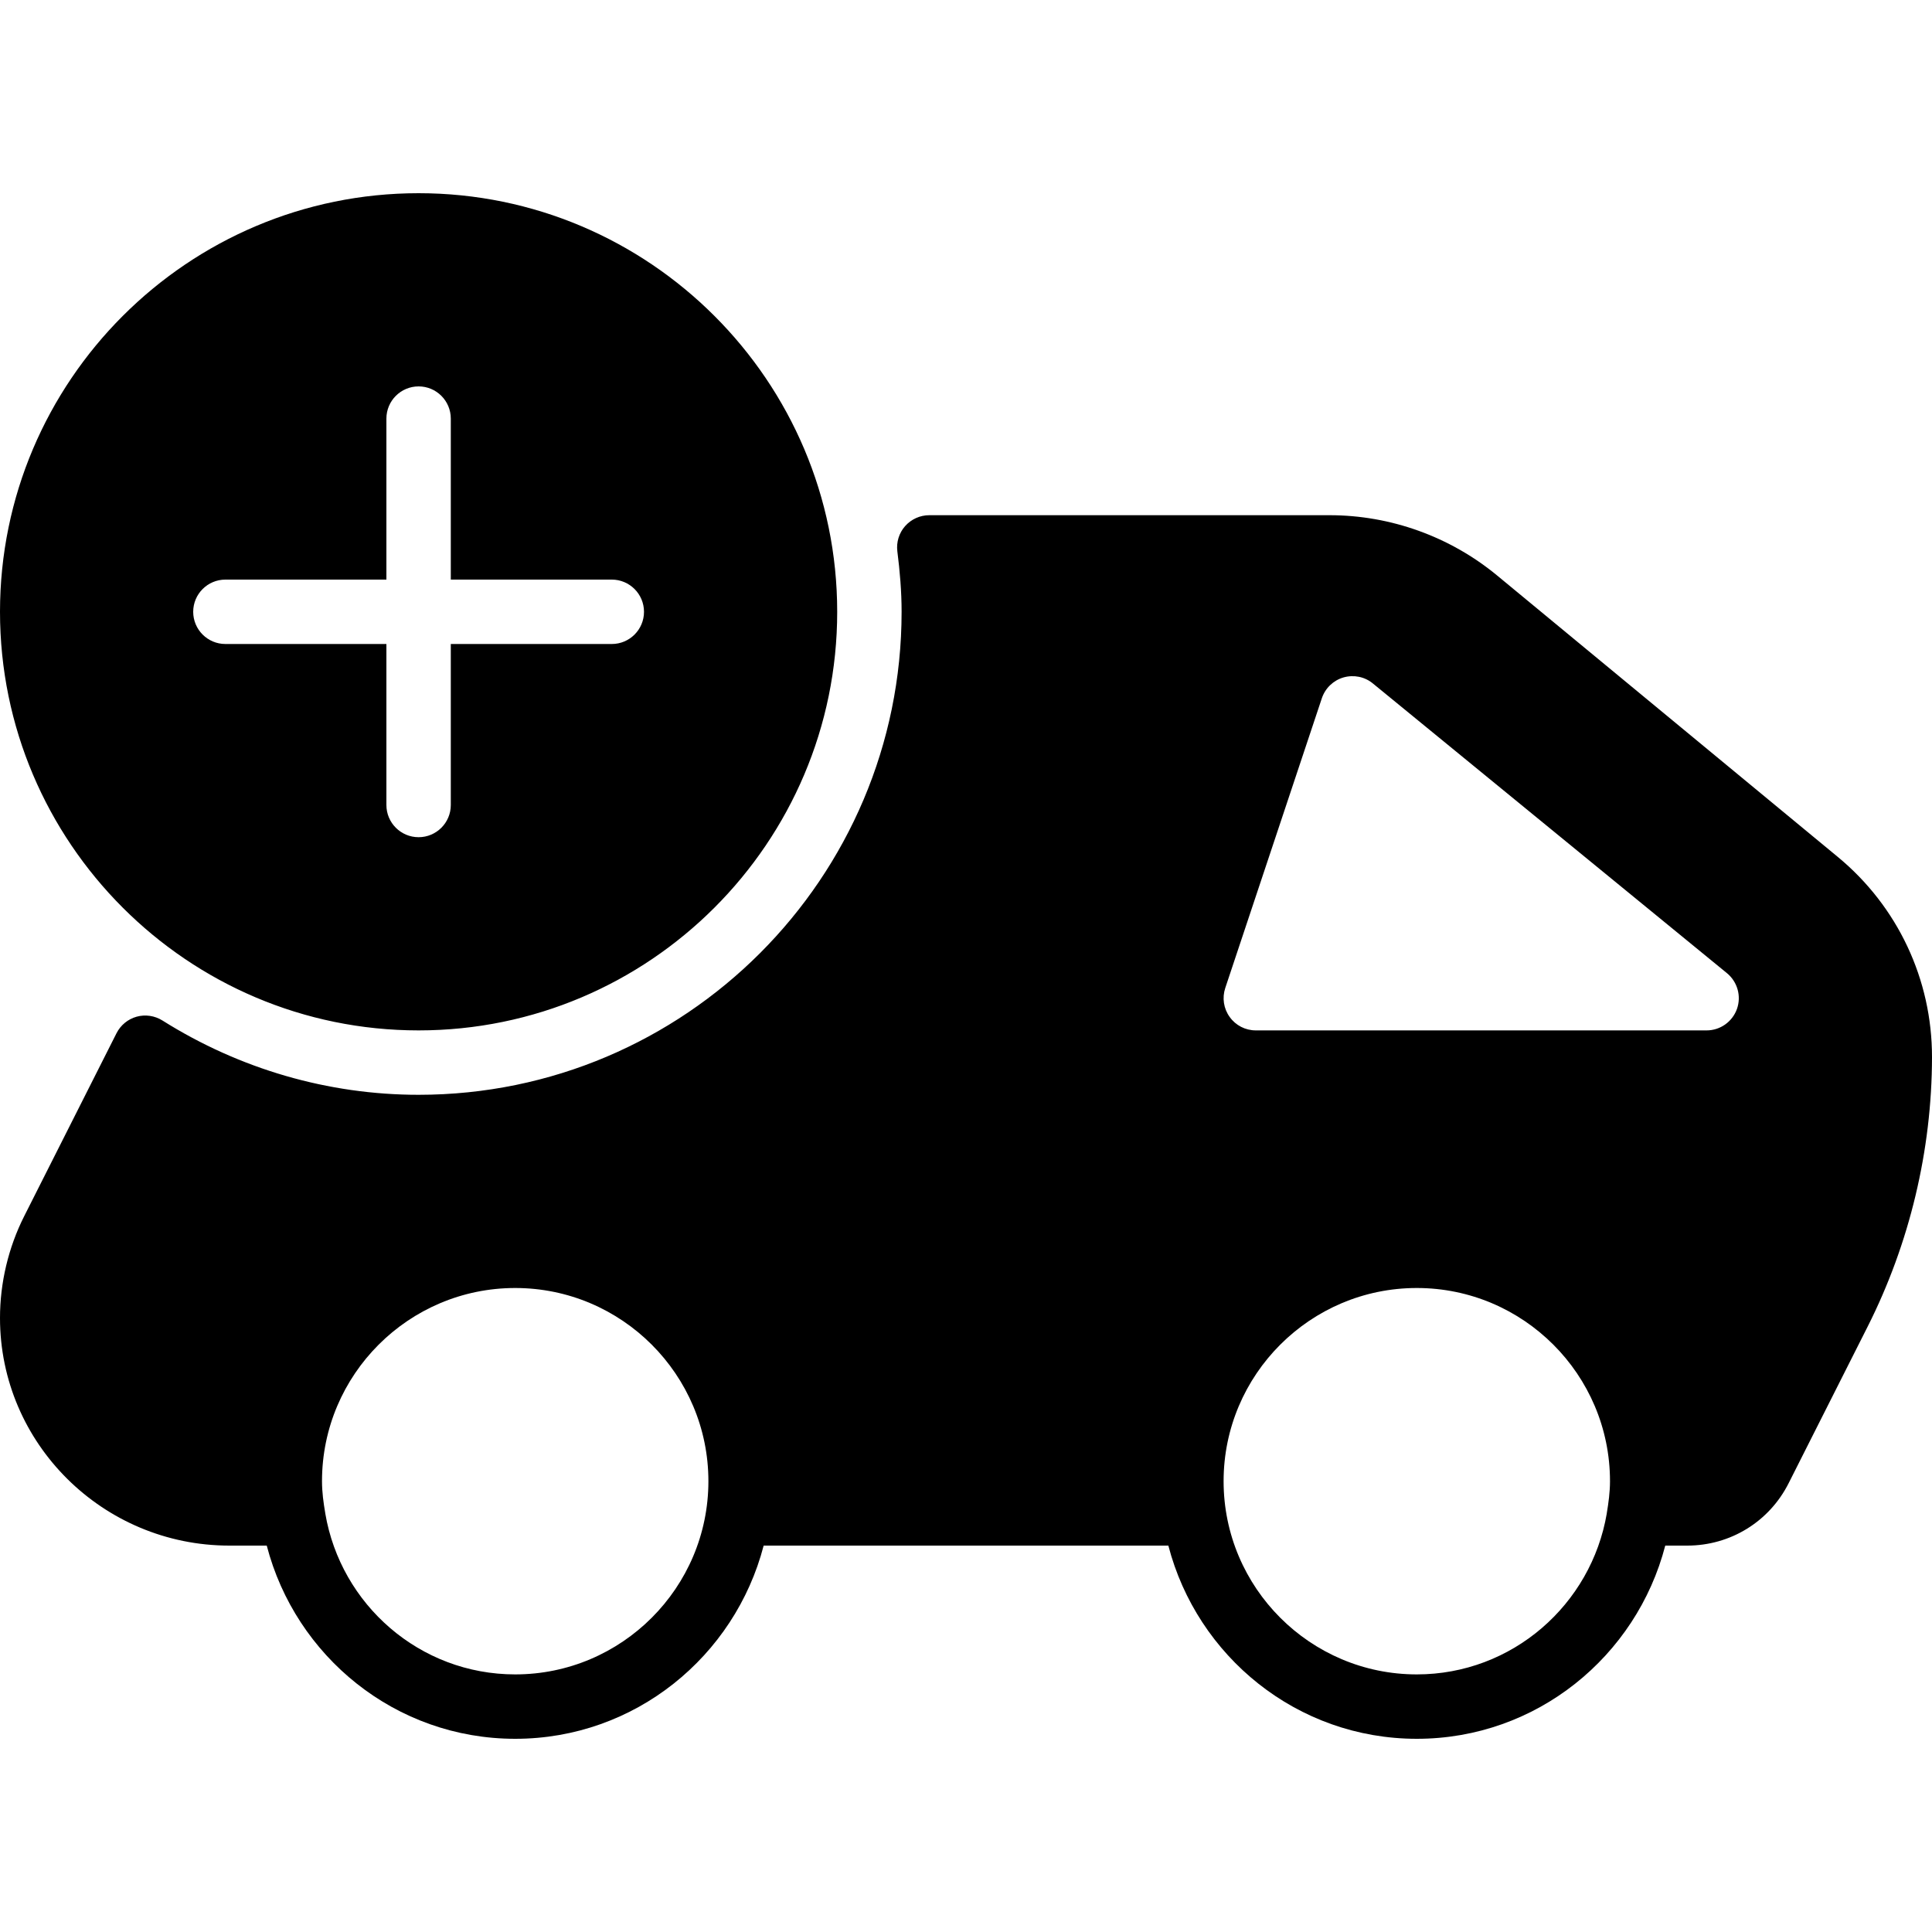 <?xml version="1.0" encoding="iso-8859-1"?>
<!-- Generator: Adobe Illustrator 19.0.0, SVG Export Plug-In . SVG Version: 6.00 Build 0)  -->
<svg version="1.1" id="Layer_1" xmlns="http://www.w3.org/2000/svg" xmlns:xlink="http://www.w3.org/1999/xlink" x="0px" y="0px"
	 viewBox="0 0 30 30" style="enable-background:new 0 0 30 30;" xml:space="preserve">
<g>
	<g>
		<path d="M28.537,13.306l-5.29-4.37C22.517,8.333,21.593,8,20.645,8H14.43c-0.144,0-0.28,0.062-0.375,0.169
			c-0.095,0.107-0.139,0.251-0.121,0.393C13.973,8.87,14,9.182,14,9.5c0,4.136-3.364,7.5-7.5,7.5c-1.403,0-2.778-0.399-3.978-1.154
			c-0.12-0.075-0.266-0.096-0.4-0.059c-0.136,0.038-0.249,0.131-0.313,0.257l-1.433,2.84C0.13,19.372,0,19.919,0,20.466
			C0,22.414,1.598,24,3.561,24h0.581C4.589,25.72,6.141,27,8,27s3.411-1.28,3.858-3h6.284c0.447,1.72,1.999,3,3.858,3
			s3.411-1.28,3.858-3h0.341c0.671,0,1.275-0.372,1.576-0.971l1.226-2.43c0.651-1.291,0.997-2.737,0.999-4.183
			C30.001,15.209,29.468,14.075,28.537,13.306z M8,26c-1.483,0-2.709-1.084-2.949-2.499c0-0.001,0-0.002,0-0.002
			C5.023,23.335,5,23.17,5,23c0-1.654,1.346-3,3-3s3,1.346,3,3S9.654,26,8,26z M24.95,23.498V23.5c0,0,0,0,0,0.001
			C24.709,24.916,23.483,26,22,26c-1.654,0-3-1.346-3-3s1.346-3,3-3s3,1.346,3,3C25,23.17,24.977,23.335,24.95,23.498z
			 M26.971,15.668C26.899,15.867,26.711,16,26.5,16h-7c-0.161,0-0.312-0.077-0.405-0.208c-0.095-0.13-0.12-0.298-0.069-0.451
			l1.5-4.5c0.053-0.156,0.178-0.276,0.336-0.322c0.159-0.045,0.329-0.011,0.455,0.093l5.5,4.5
			C26.98,15.247,27.042,15.469,26.971,15.668z M6.5,16c3.584,0,6.5-2.916,6.5-6.5S10.084,3,6.5,3S0,5.916,0,9.5S2.916,16,6.5,16z
			 M3.5,9H6V6.5C6,6.224,6.224,6,6.5,6S7,6.224,7,6.5V9h2.5C9.776,9,10,9.224,10,9.5S9.776,10,9.5,10H7v2.5
			C7,12.776,6.776,13,6.5,13S6,12.776,6,12.5V10H3.5C3.224,10,3,9.776,3,9.5S3.224,9,3.5,9z"/>
	</g>
</g>
</svg>
